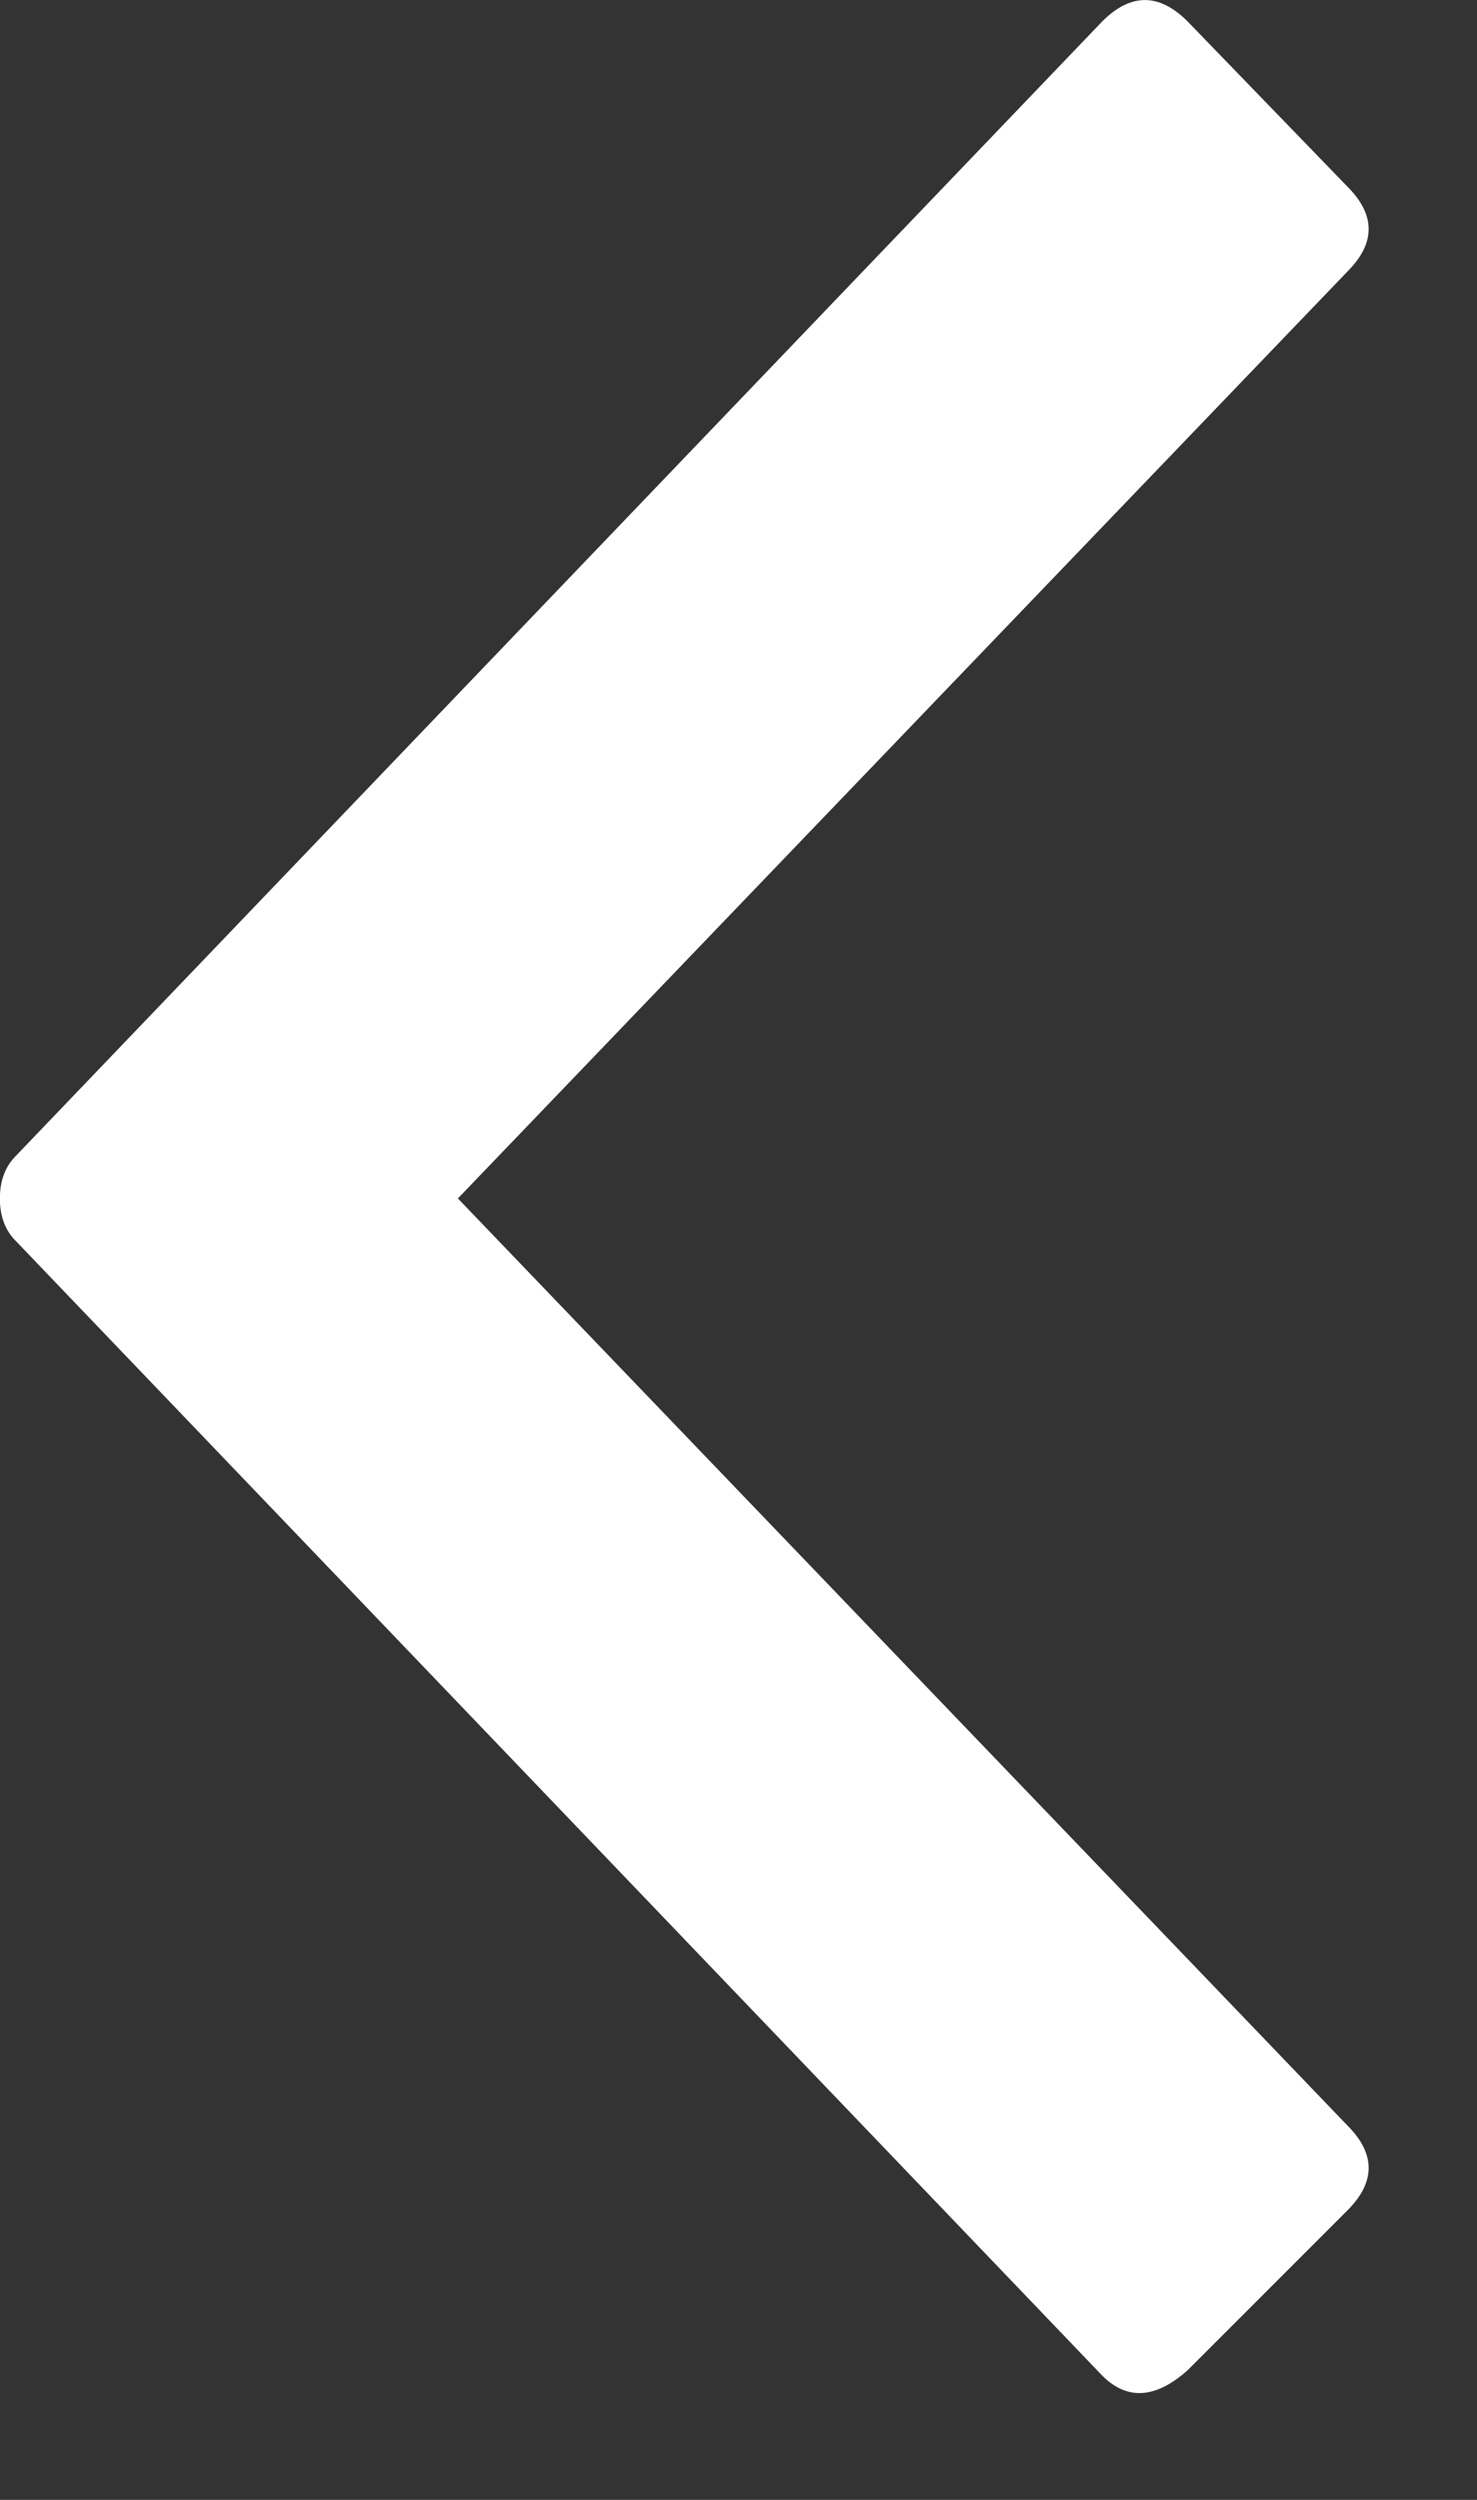 <?xml version="1.0" encoding="UTF-8"?>
<svg width="13px" height="22px" viewBox="0 0 13 22" version="1.1" xmlns="http://www.w3.org/2000/svg" xmlns:xlink="http://www.w3.org/1999/xlink">
    <rect x="0" y="0" width="13" height="22" fill="#333333" stroke="none"/>
    <!-- Generator: Sketch 43.2 (39069) - http://www.bohemiancoding.com/sketch -->
    <title></title>
    <desc>Created with Sketch.</desc>
    <defs></defs>
    <g id="UX-UI" stroke="none" stroke-width="1" fill="none" fill-rule="evenodd">
        <g id="04-01-Mire-avant-cours" transform="translate(-122, -252)" fill="#FFFFFF">
            <g id="bt---back" transform="translate(80, 224)">
                <g id="Group-5" transform="translate(42, 28)">
                    <path d="M8.016,10.513 L0.188,2.356 C-0.063,2.106 -0.063,1.856 0.188,1.606 L1.594,0.2 C1.875,-0.05 2.125,-0.066 2.344,0.153 L11.906,10.138 C12,10.231 12.047,10.356 12.047,10.513 C12.047,10.669 12,10.794 11.906,10.888 L2.344,20.872 C2.094,21.122 1.844,21.122 1.594,20.872 L0.188,19.419 C-0.063,19.169 -0.063,18.919 0.188,18.669 L8.016,10.513 Z" id="" transform="translate(6.023, 10.53) rotate(-180) translate(-6.023, -10.53) "></path>
                </g>
            </g>
        </g>
    </g>
</svg>